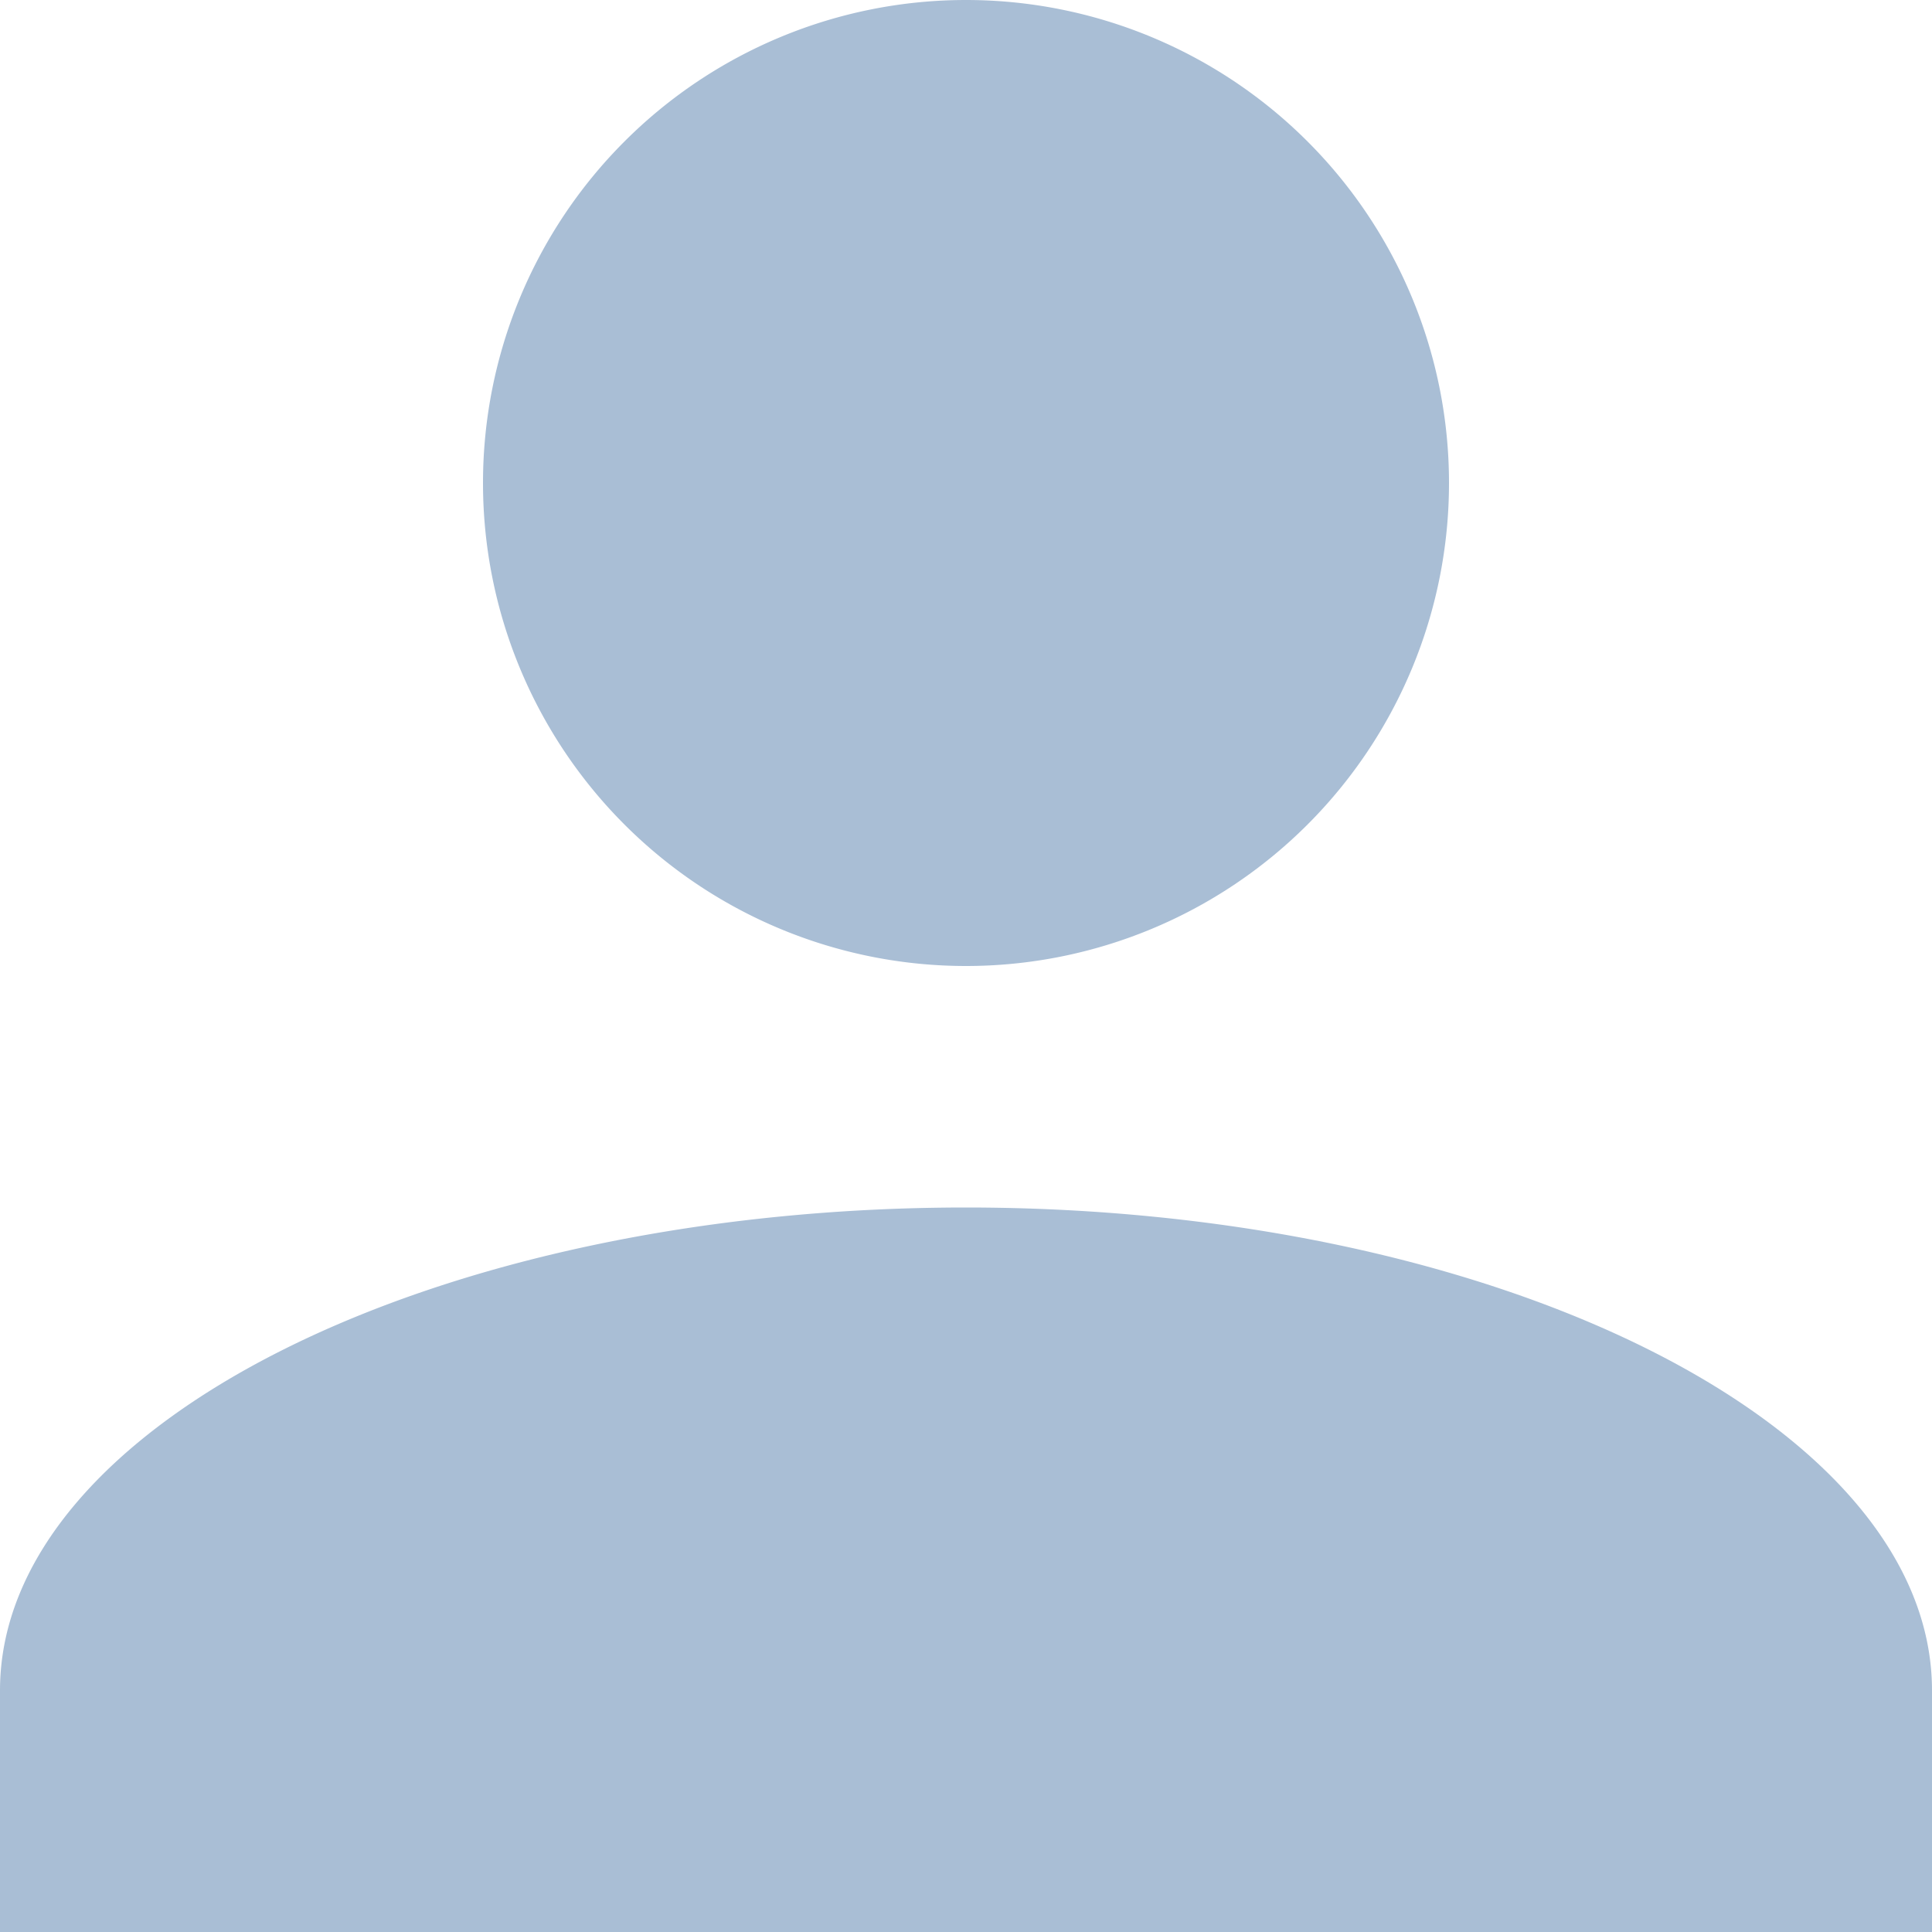 <svg xmlns="http://www.w3.org/2000/svg" width="85" height="85" viewBox="0 0 85 85"><path d="M0,85V74.375c0-11.687,19.125-21.25,42.5-21.25S85,62.687,85,74.375V85ZM21.25,21.25A21.25,21.25,0,1,1,42.5,42.5,21.25,21.25,0,0,1,21.25,21.25Z" fill="#a9bed5"/></svg>